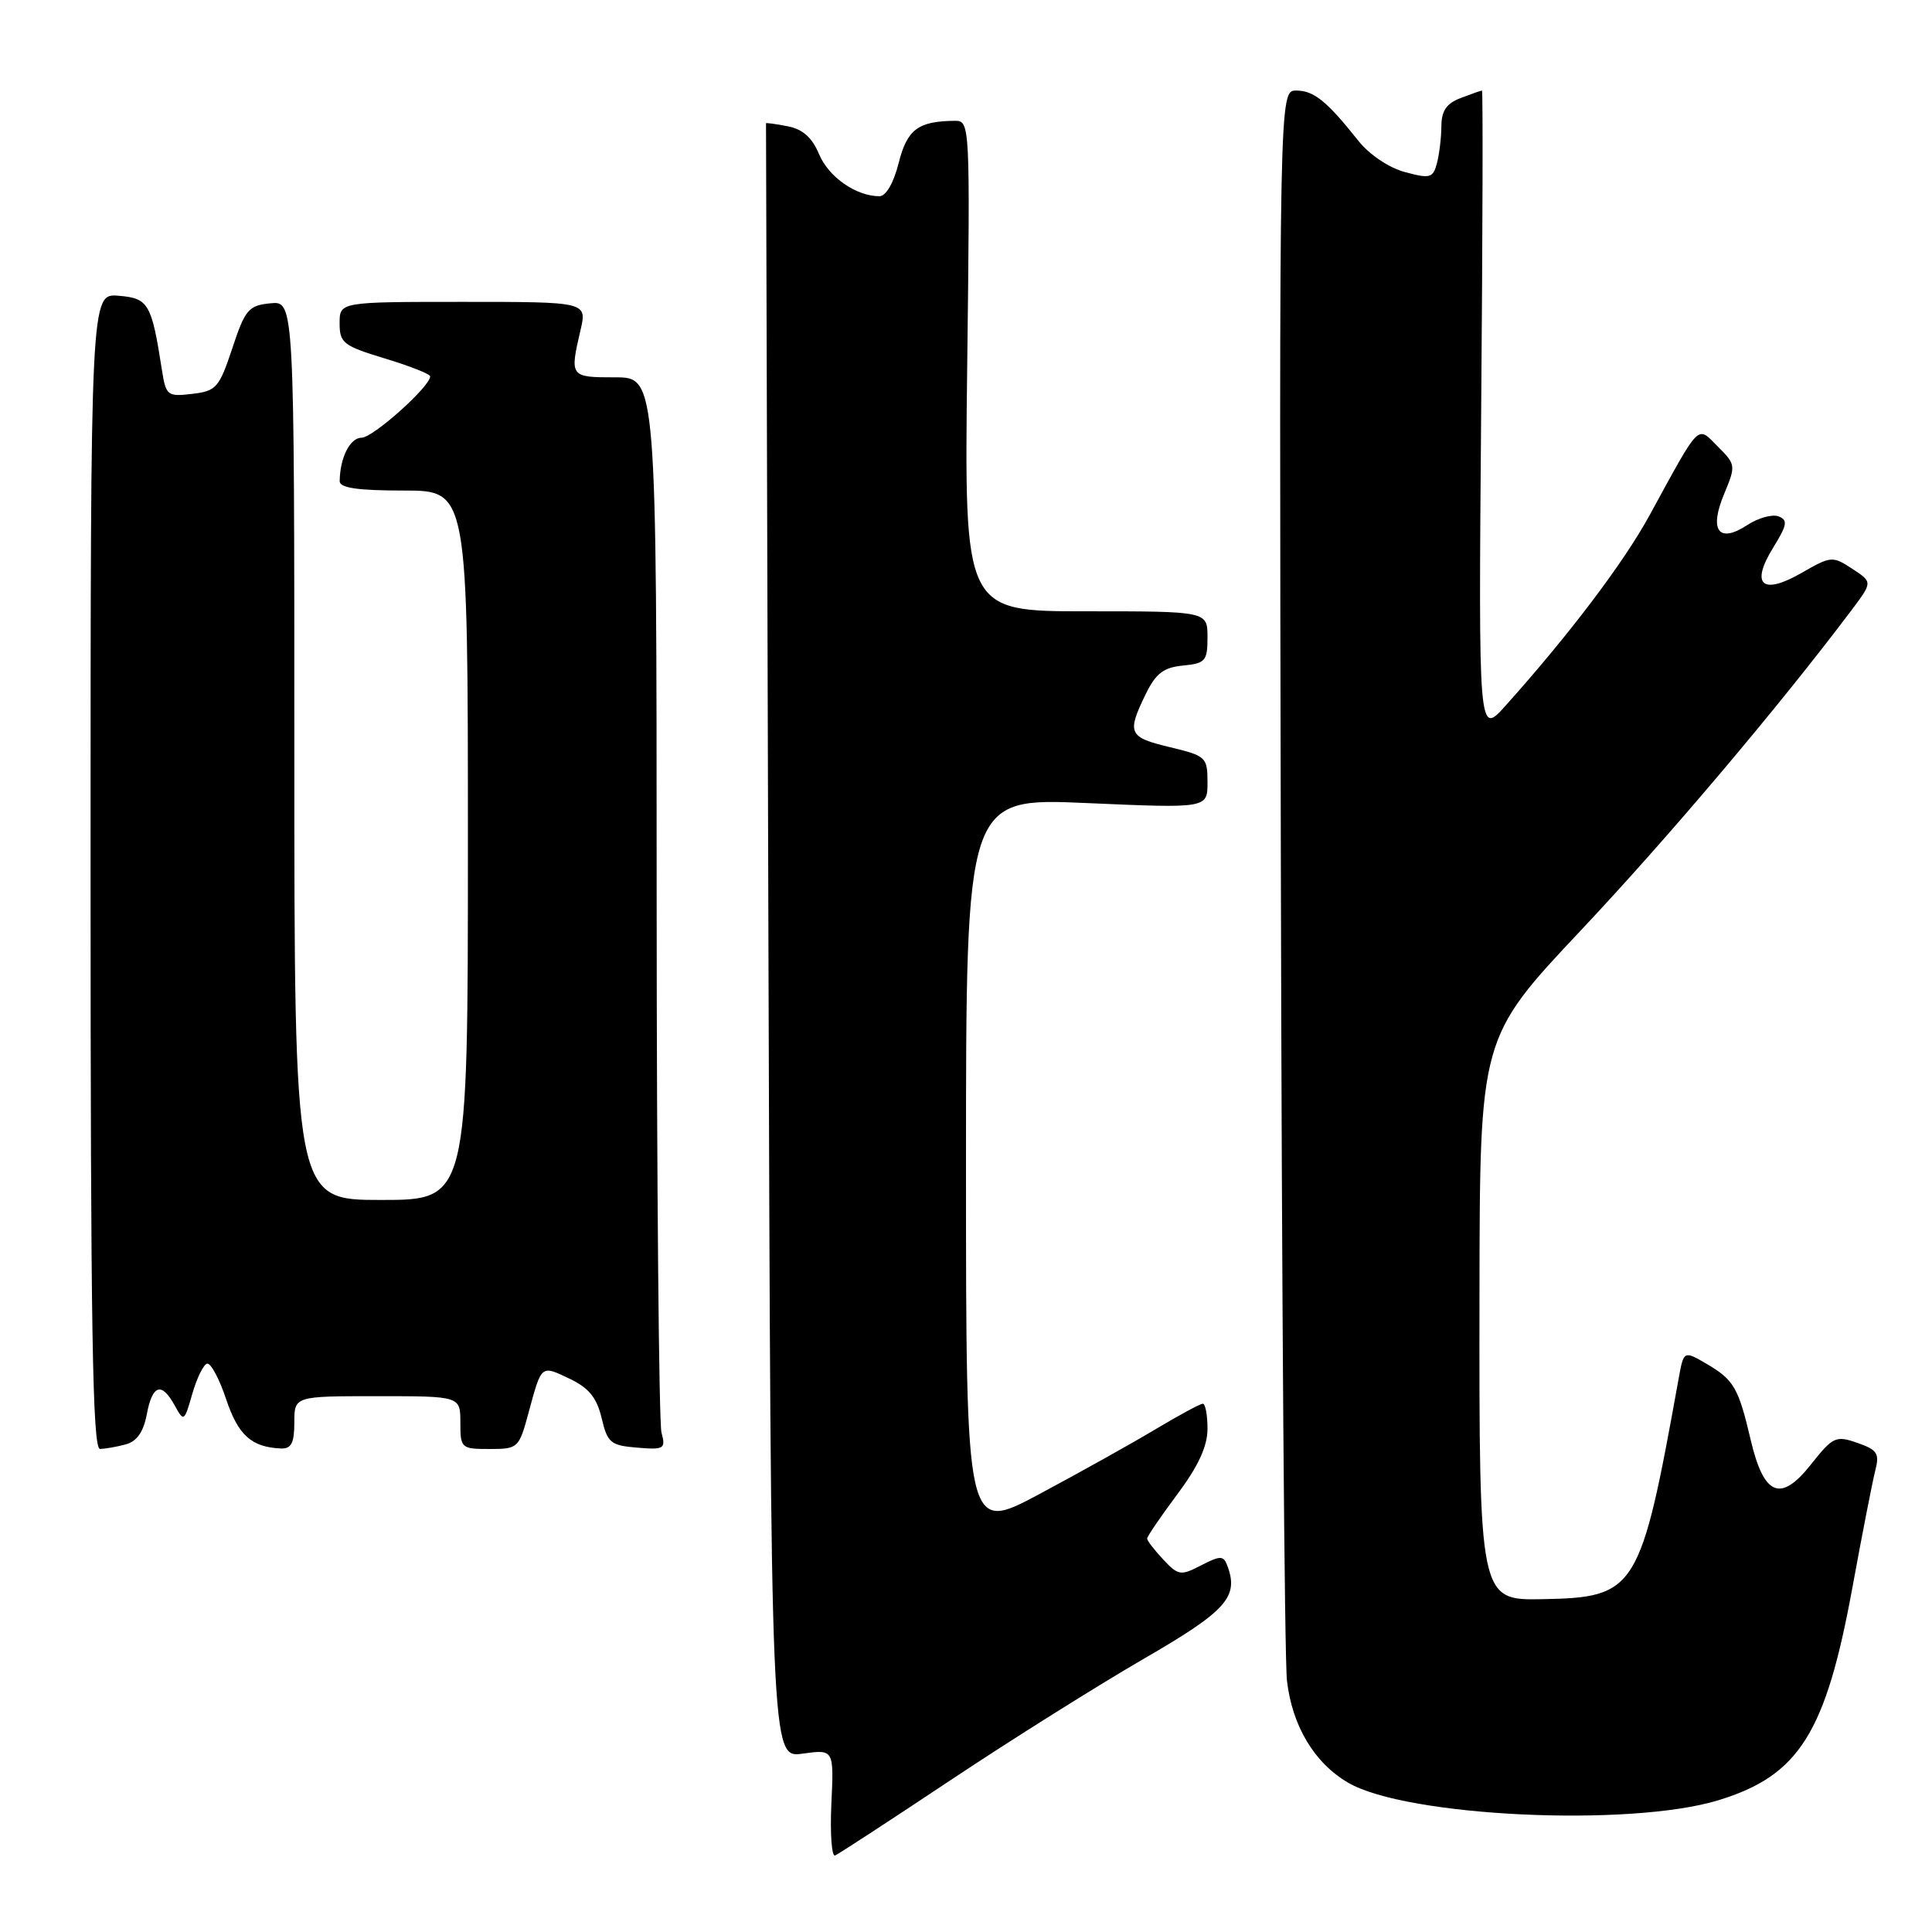 <?xml version="1.0" encoding="UTF-8" standalone="no"?>
<!DOCTYPE svg PUBLIC "-//W3C//DTD SVG 1.1//EN" "http://www.w3.org/Graphics/SVG/1.1/DTD/svg11.dtd" >
<svg xmlns="http://www.w3.org/2000/svg" xmlns:xlink="http://www.w3.org/1999/xlink" version="1.1" viewBox="0 0 256 256">
 <g >
 <path fill="currentColor"
d=" M 126.00 235.85 C 133.97 230.54 145.45 223.34 151.50 219.83 C 162.57 213.43 164.21 211.59 162.60 207.39 C 162.11 206.11 161.68 206.12 159.15 207.42 C 156.45 208.82 156.13 208.77 154.13 206.64 C 152.96 205.39 152.00 204.14 152.00 203.87 C 152.00 203.59 153.80 200.95 156.00 198.00 C 158.79 194.27 160.00 191.63 160.00 189.32 C 160.00 187.49 159.72 186.00 159.38 186.00 C 159.04 186.00 156.23 187.52 153.13 189.37 C 150.03 191.23 143.11 195.09 137.75 197.96 C 128.00 203.17 128.00 203.17 128.00 154.44 C 128.00 105.70 128.00 105.70 144.00 106.41 C 160.00 107.11 160.00 107.11 160.00 103.66 C 160.00 100.33 159.80 100.15 155.00 99.00 C 149.53 97.69 149.29 97.16 151.80 92.00 C 153.15 89.22 154.18 88.44 156.75 88.19 C 159.73 87.90 160.00 87.58 160.00 84.44 C 160.00 81.00 160.00 81.00 143.88 81.00 C 127.76 81.00 127.76 81.00 128.16 48.50 C 128.55 16.38 128.53 16.00 126.53 16.01 C 121.66 16.05 120.20 17.14 119.08 21.59 C 118.41 24.25 117.40 26.00 116.53 26.00 C 113.44 26.00 109.81 23.47 108.54 20.45 C 107.61 18.22 106.36 17.11 104.36 16.73 C 102.79 16.42 101.50 16.25 101.50 16.34 C 101.50 16.43 101.65 65.20 101.82 124.72 C 102.15 232.94 102.15 232.94 106.32 232.37 C 110.50 231.79 110.50 231.79 110.16 239.01 C 109.98 242.98 110.20 246.06 110.66 245.86 C 111.12 245.66 118.03 241.16 126.00 235.85 Z  M 227.70 238.54 C 238.39 235.27 241.92 229.67 245.46 210.32 C 246.75 203.27 248.11 196.32 248.48 194.87 C 249.07 192.59 248.76 192.11 246.11 191.19 C 243.25 190.19 242.88 190.37 239.95 194.06 C 235.94 199.13 233.72 198.22 231.97 190.77 C 230.35 183.87 229.75 182.84 226.14 180.72 C 223.10 178.95 223.10 178.95 222.42 182.72 C 217.35 210.84 216.84 211.66 204.36 211.90 C 196.02 212.06 195.99 211.91 196.04 171.35 C 196.08 137.50 196.08 137.50 209.49 123.26 C 221.07 110.96 235.76 93.58 245.36 80.82 C 248.13 77.13 248.13 77.13 245.44 75.37 C 242.83 73.66 242.62 73.67 238.76 75.89 C 233.51 78.92 231.90 77.52 234.95 72.57 C 236.82 69.55 236.93 68.91 235.66 68.42 C 234.84 68.11 232.98 68.62 231.53 69.57 C 227.73 72.06 226.43 70.30 228.46 65.44 C 230.02 61.70 230.00 61.55 227.63 59.18 C 224.83 56.37 225.39 55.81 218.59 68.25 C 215.15 74.56 207.93 84.09 199.50 93.50 C 195.91 97.50 195.91 97.50 196.26 54.75 C 196.46 31.24 196.51 12.00 196.37 12.00 C 196.24 12.00 194.98 12.44 193.57 12.98 C 191.67 13.70 191.00 14.67 190.99 16.73 C 190.98 18.25 190.71 20.47 190.40 21.64 C 189.88 23.59 189.48 23.70 186.16 22.80 C 184.05 22.24 181.44 20.48 180.00 18.67 C 175.80 13.38 174.09 12.00 171.75 12.00 C 169.50 12.00 169.50 12.00 169.72 114.75 C 169.84 171.26 170.20 219.84 170.53 222.70 C 171.22 228.70 174.16 233.61 178.64 236.22 C 186.36 240.73 215.96 242.13 227.70 238.54 Z  M 16.66 191.39 C 18.13 191.00 19.01 189.74 19.45 187.41 C 20.19 183.45 21.42 183.07 23.16 186.25 C 24.36 188.43 24.42 188.39 25.48 184.69 C 26.08 182.59 26.97 180.79 27.45 180.69 C 27.93 180.59 29.07 182.71 29.97 185.42 C 31.57 190.19 33.34 191.77 37.25 191.93 C 38.60 191.98 39.00 191.19 39.00 188.50 C 39.00 185.00 39.00 185.00 50.00 185.00 C 61.00 185.00 61.00 185.00 61.00 188.50 C 61.00 191.90 61.11 192.00 64.87 192.00 C 68.64 192.00 68.77 191.88 70.02 187.25 C 71.78 180.76 71.65 180.87 75.48 182.69 C 78.03 183.91 79.08 185.20 79.72 187.91 C 80.49 191.18 80.91 191.53 84.42 191.82 C 88.01 192.12 88.23 191.98 87.65 189.82 C 87.31 188.54 87.02 156.56 87.01 118.75 C 87.00 50.00 87.00 50.00 81.50 50.00 C 75.52 50.00 75.48 49.94 76.92 43.75 C 77.79 40.00 77.79 40.00 61.39 40.00 C 45.00 40.00 45.00 40.00 45.00 42.84 C 45.00 45.45 45.50 45.83 51.00 47.50 C 54.30 48.50 57.00 49.56 57.00 49.87 C 57.00 51.22 49.42 58.00 47.91 58.00 C 46.38 58.00 45.05 60.64 45.01 63.75 C 45.00 64.65 47.36 65.00 53.50 65.00 C 62.00 65.00 62.00 65.00 62.00 112.00 C 62.00 159.00 62.00 159.00 50.50 159.00 C 39.00 159.00 39.00 159.00 39.00 99.44 C 39.00 39.87 39.00 39.87 35.83 40.19 C 32.94 40.47 32.48 41.01 30.78 46.15 C 29.04 51.39 28.65 51.82 25.46 52.19 C 22.19 52.58 21.99 52.42 21.46 49.05 C 20.08 40.20 19.69 39.52 15.72 39.19 C 12.00 38.88 12.00 38.88 12.00 115.44 C 12.00 176.03 12.26 192.00 13.25 191.99 C 13.94 191.98 15.47 191.71 16.66 191.39 Z "/>
</g>
</svg>